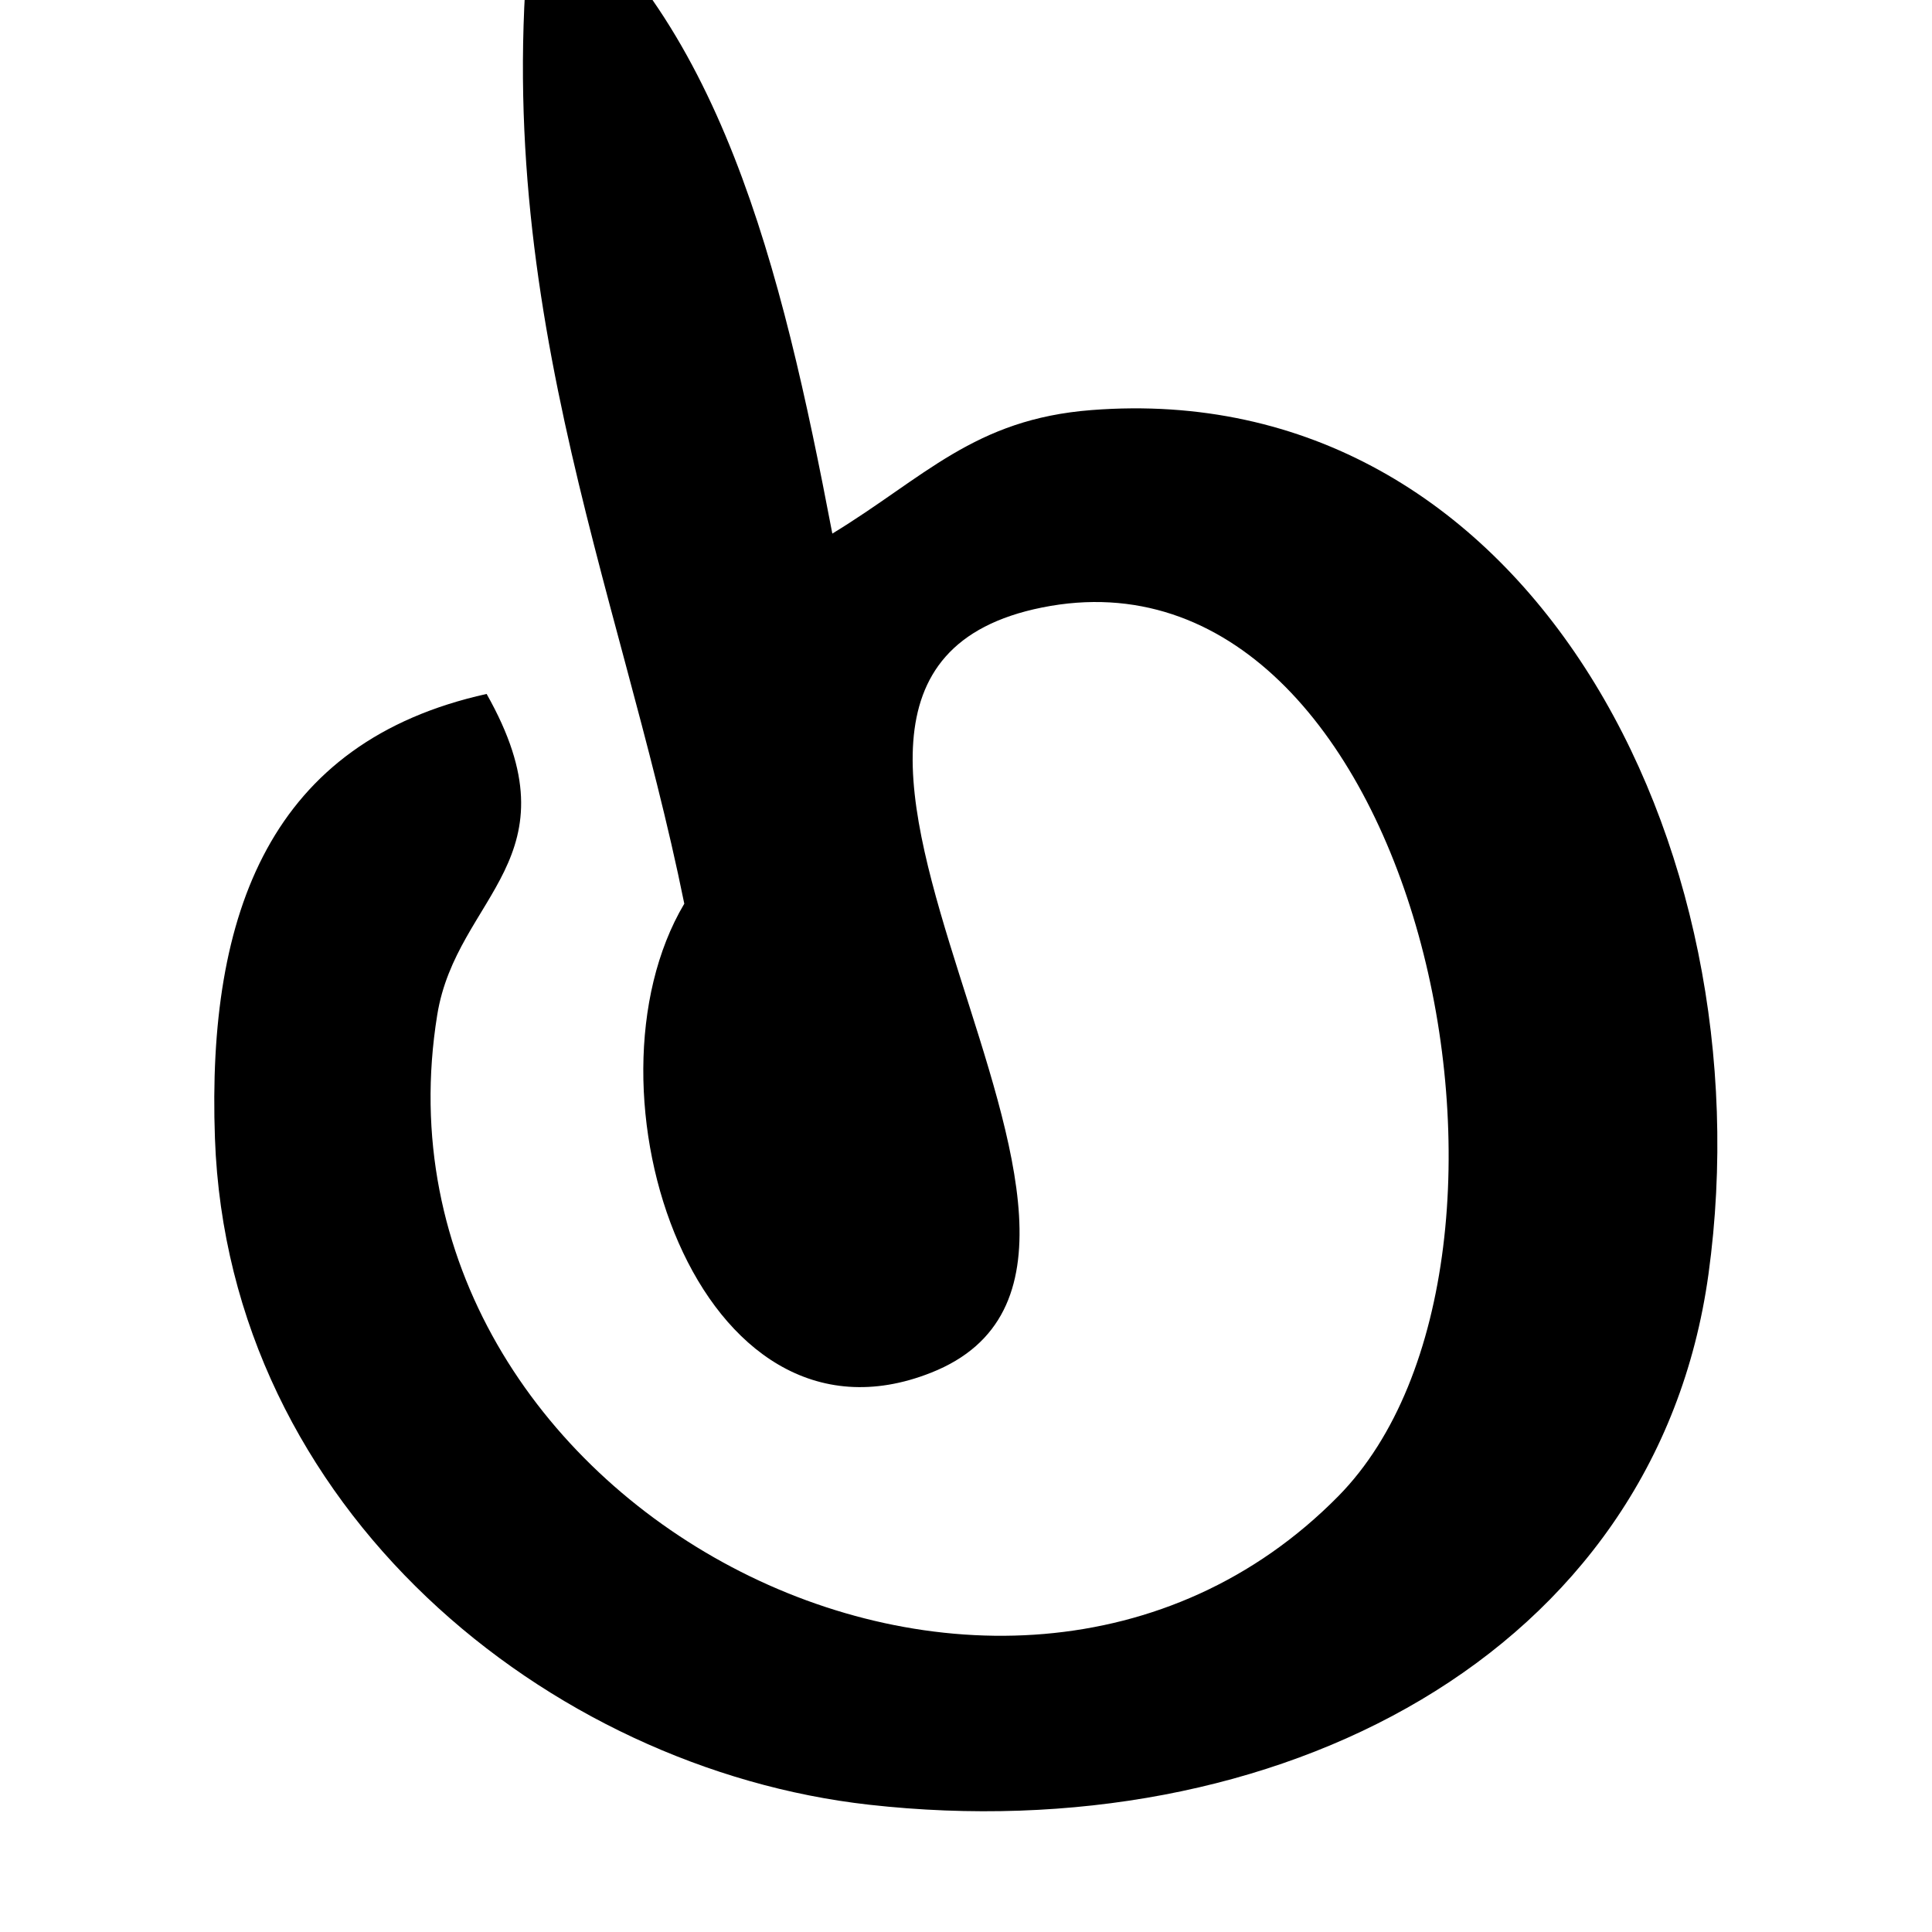 <svg width="64" height="64" viewBox="0 0 512 512" xmlns="http://www.w3.org/2000/svg"><path d="M128.96 183.904c24.736 43.744-7.968 53.344-13.088 85.056-20.96 129.6 149.504 218.112 238.784 127.552 61.76-62.72 21.088-255.552-78.496-235.52-95.392 19.168 46.72 172.672-29.408 202.784-61.888 24.512-94.752-74.88-65.408-124.288C164.128 154.528 127.072 74.528 142.08-32c48.64 35.296 65.056 102.912 78.496 173.408 24.448-14.88 37.536-30.336 68.704-32.736 114.976-8.928 179.232 114.784 163.488 228.96-13.952 101.184-114.848 152.704-222.432 140.64-85.056-9.536-169.856-78.304-173.376-176.64-2.144-60.032 14.88-105.088 72-117.728z"/></svg>